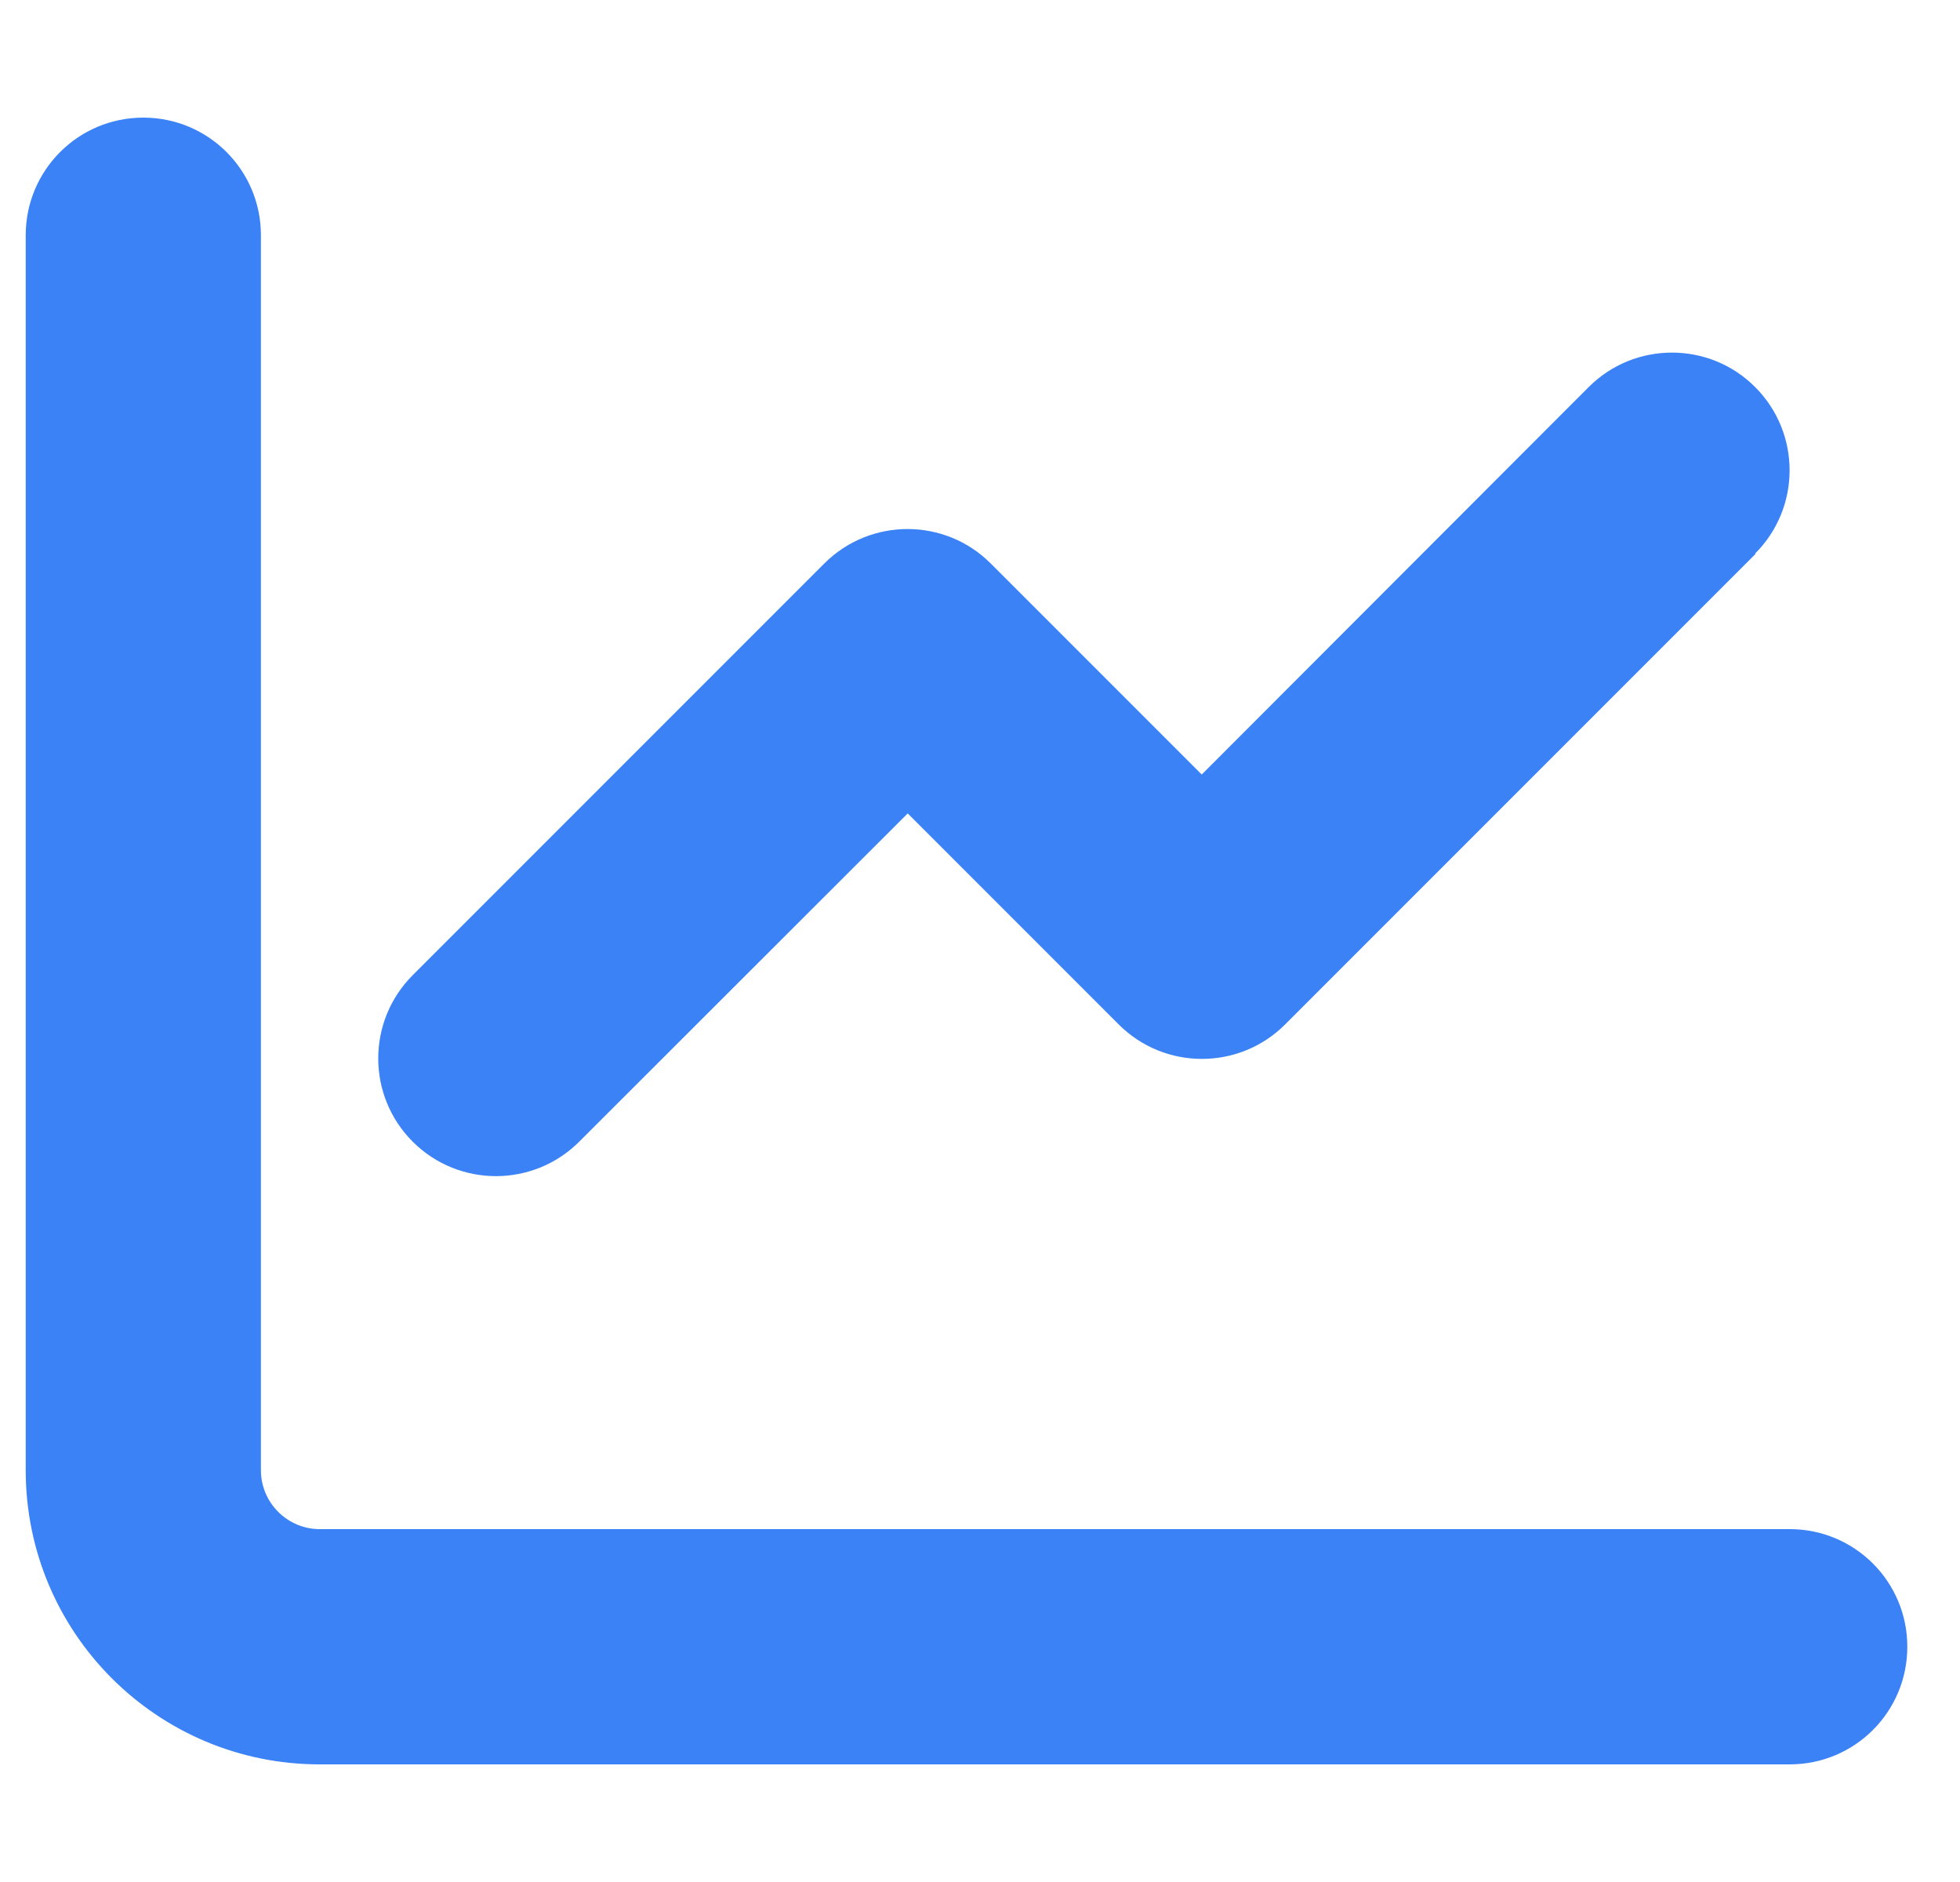 <?xml version="1.0" encoding="UTF-8" standalone="no"?><svg width='25' height='24' viewBox='0 0 25 24' fill='none' xmlns='http://www.w3.org/2000/svg'>
<g clip-path='url(#clip0_18_2697)'>
<path d='M3.328 3C3.328 2.17 2.658 1.5 1.828 1.5C0.998 1.5 0.328 2.17 0.328 3V18.75C0.328 20.822 2.006 22.5 4.078 22.5H22.828C23.658 22.5 24.328 21.83 24.328 21C24.328 20.17 23.658 19.5 22.828 19.5H4.078C3.666 19.5 3.328 19.163 3.328 18.75V3ZM22.387 7.059C22.973 6.473 22.973 5.522 22.387 4.936C21.802 4.35 20.85 4.35 20.264 4.936L15.328 9.877L12.637 7.186C12.052 6.6 11.1 6.6 10.514 7.186L5.264 12.436C4.678 13.022 4.678 13.973 5.264 14.559C5.85 15.145 6.802 15.145 7.388 14.559L11.578 10.373L14.269 13.064C14.855 13.65 15.806 13.65 16.392 13.064L22.392 7.064L22.387 7.059Z' fill='#3B82F6'/>
</g>
<defs>
<clipPath id='clip0_18_2697'>
<path d='M0.328 0H24.328V24H0.328V0Z' fill='white'/>
</clipPath>
</defs>
</svg>
